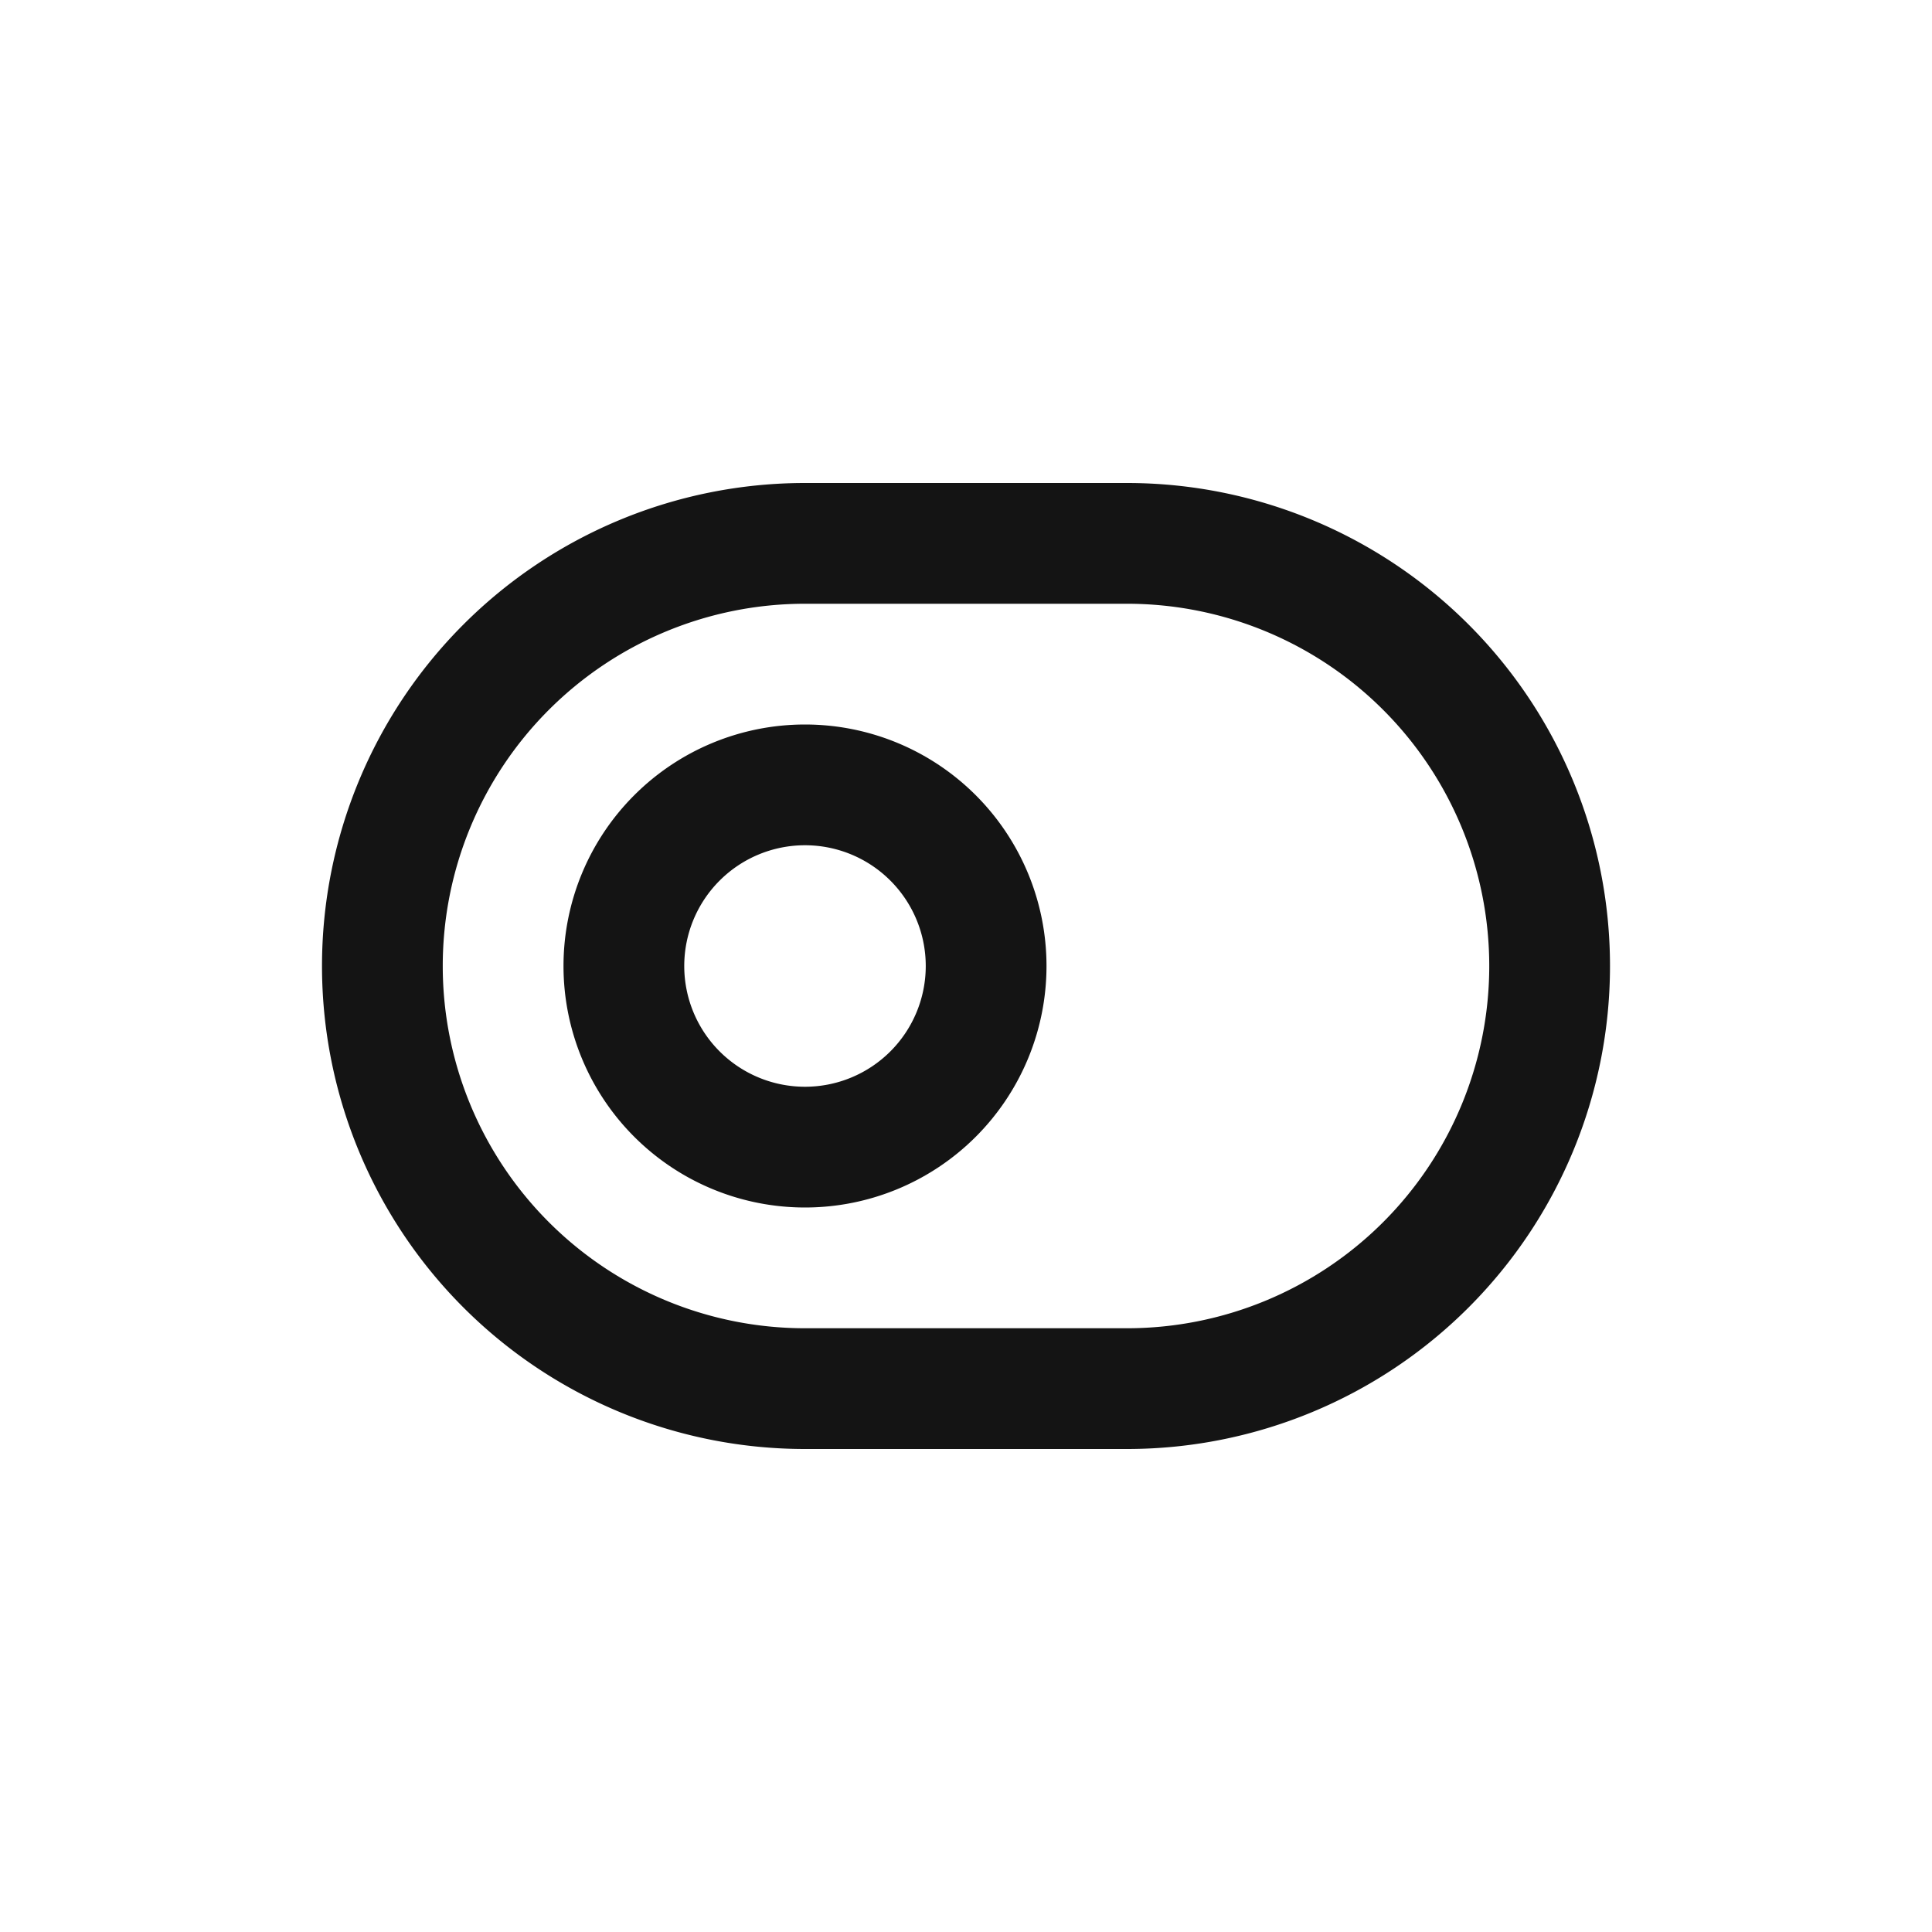 <svg xmlns="http://www.w3.org/2000/svg" fill="none" viewBox="0 0 24 24" class="acv-icon"><path stroke="#141414" stroke-linecap="round" stroke-linejoin="round" stroke-width="1.5" d="M10 17.25h4a5.25 5.25 0 1 0 0-10.5h-4a5.25 5.25 0 1 0 0 10.5Z"/><path stroke="#141414" stroke-linecap="round" stroke-linejoin="round" stroke-width="1.5" d="M12.25 12a2.25 2.25 0 1 1-4.5 0 2.25 2.25 0 0 1 4.5 0Z"/></svg>